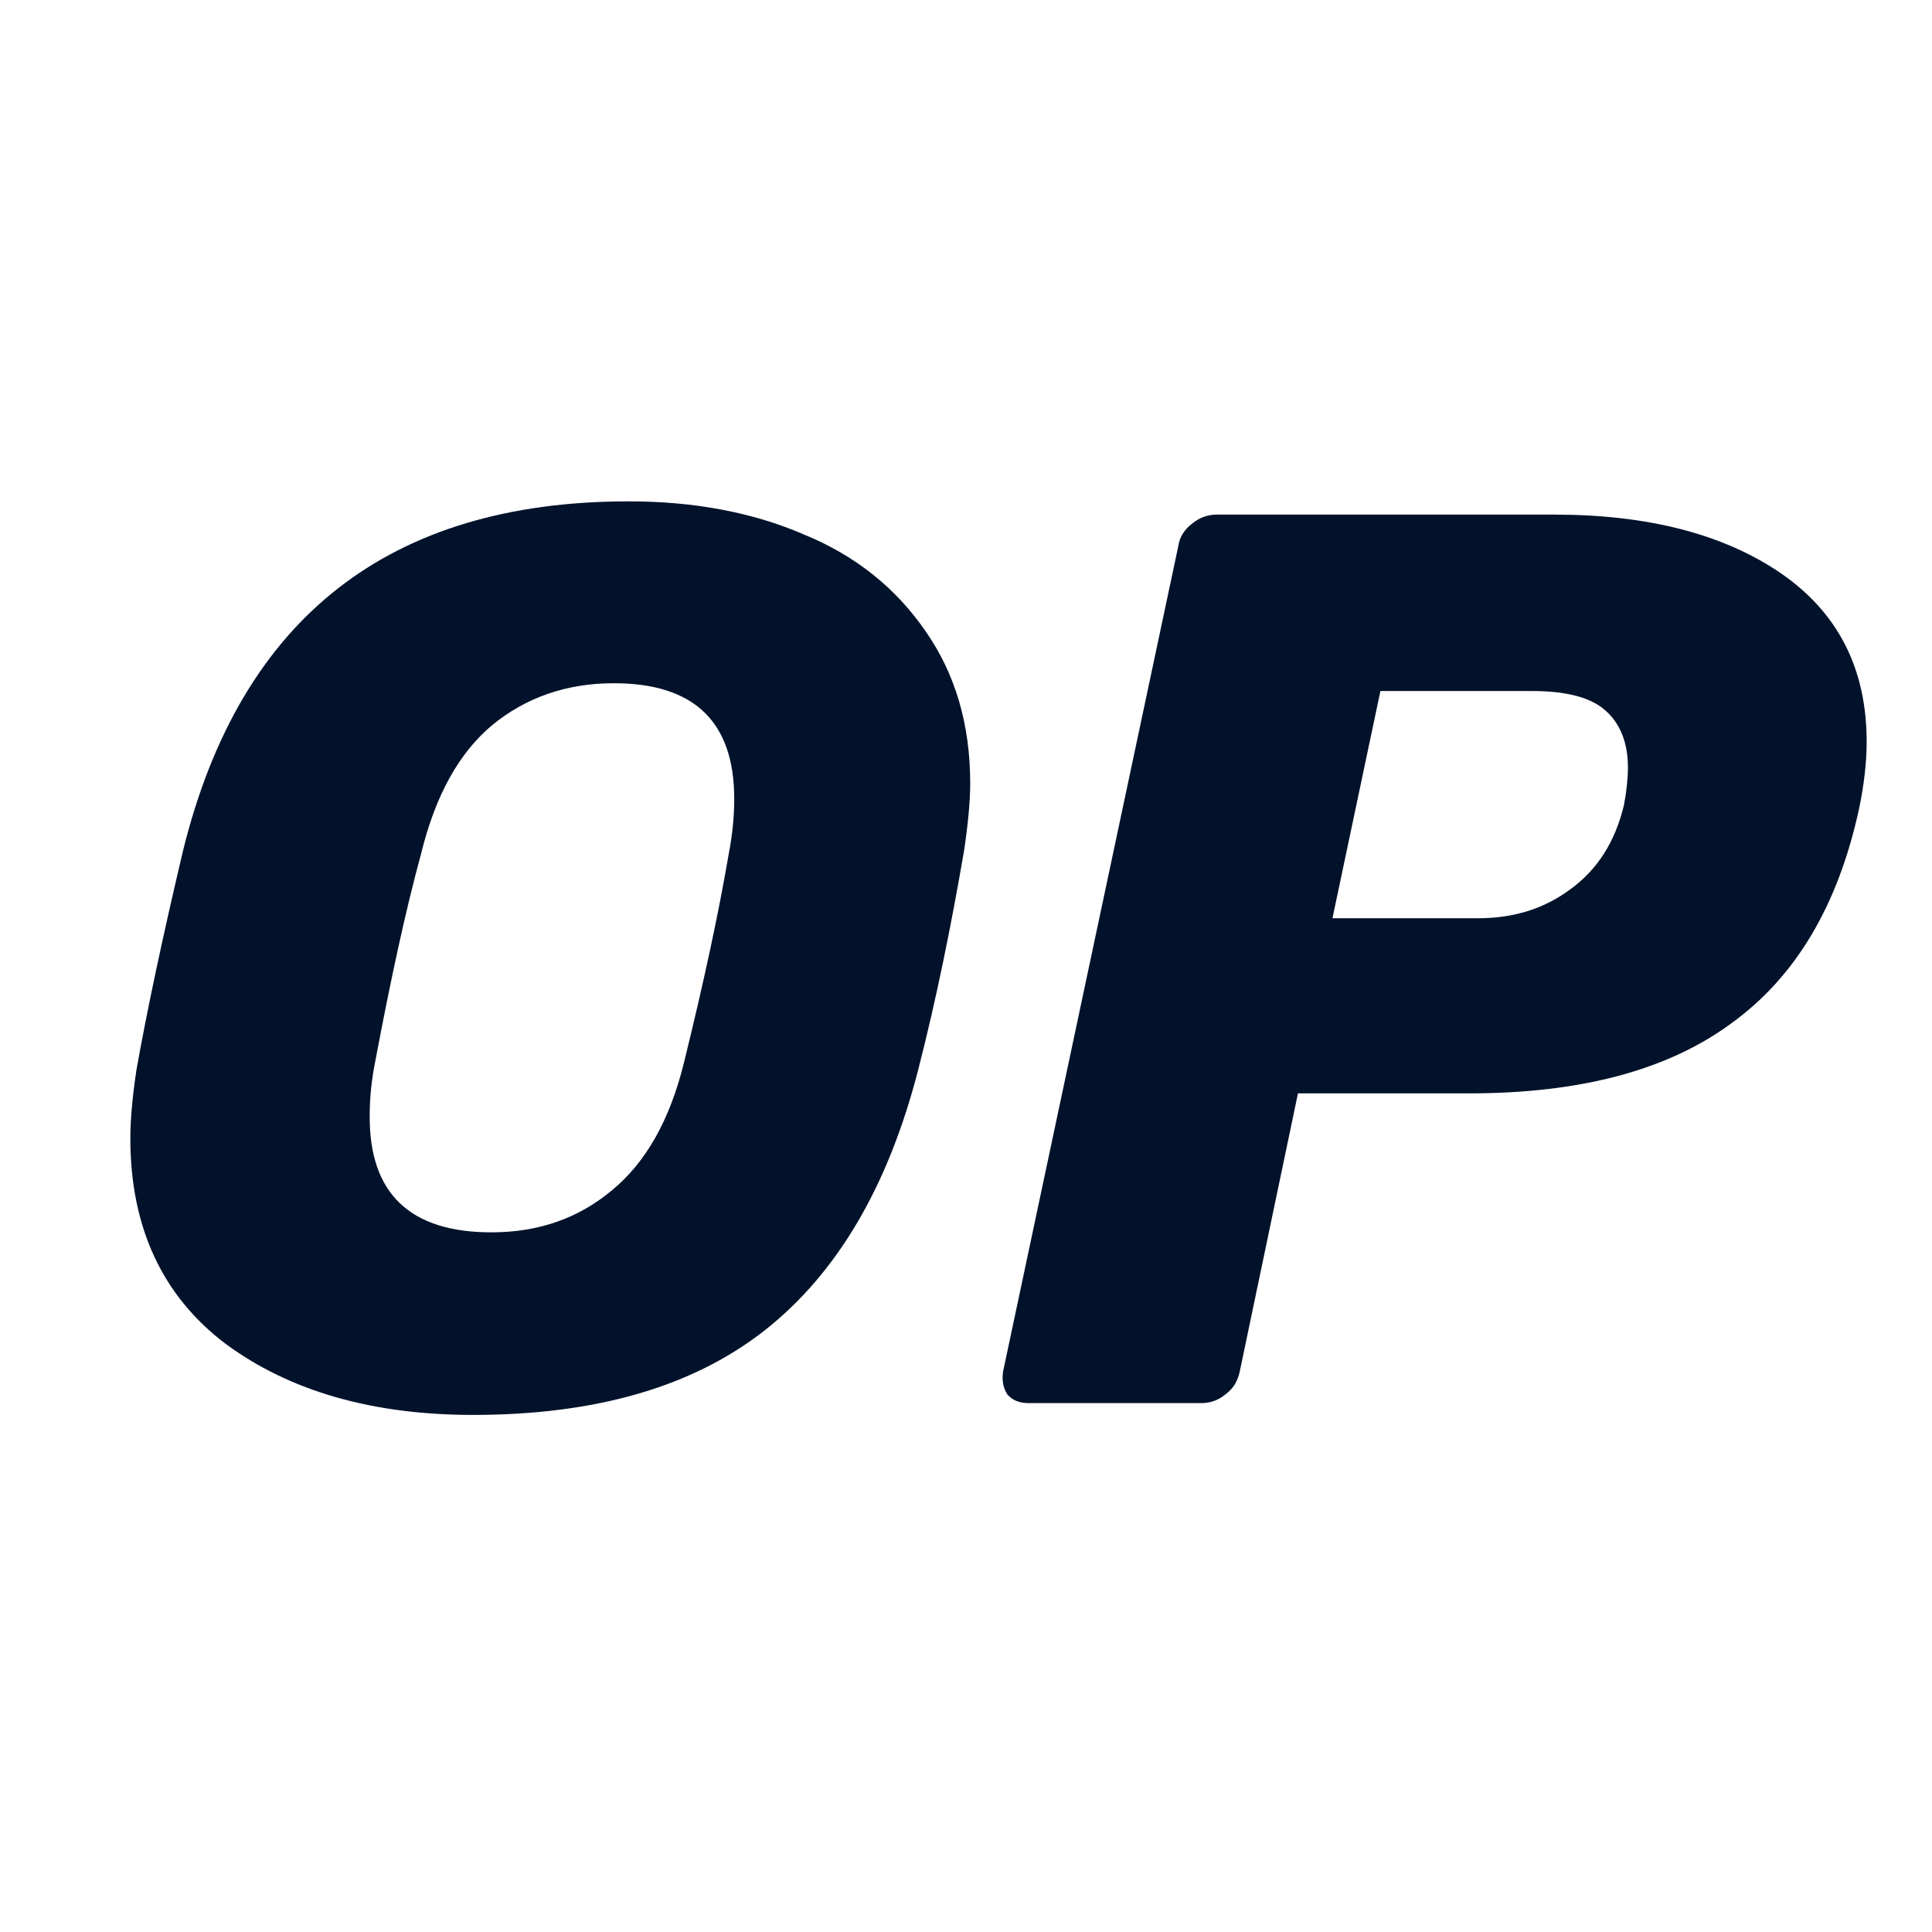 <svg width="28" height="28" viewBox="0 0 28 28" fill="none" xmlns="http://www.w3.org/2000/svg">
<g clip-path="url(#clip0_49019_123816)">
<path d="M6.858 20.506C5.398 20.506 4.202 20.163 3.271 19.477C2.35 18.781 1.889 17.782 1.889 16.498C1.889 16.223 1.919 15.9 1.977 15.508C2.134 14.626 2.36 13.568 2.654 12.323C3.487 8.952 5.643 7.266 9.112 7.266C10.053 7.266 10.905 7.423 11.65 7.746C12.395 8.05 12.983 8.521 13.414 9.148C13.845 9.765 14.061 10.5 14.061 11.353C14.061 11.607 14.031 11.931 13.973 12.323C13.786 13.411 13.571 14.479 13.306 15.508C12.875 17.184 12.14 18.448 11.082 19.281C10.033 20.104 8.622 20.506 6.858 20.506ZM7.122 17.86C7.808 17.86 8.387 17.654 8.867 17.252C9.357 16.851 9.71 16.233 9.915 15.39C10.2 14.234 10.415 13.234 10.562 12.372C10.611 12.117 10.641 11.852 10.641 11.578C10.641 10.461 10.062 9.902 8.896 9.902C8.21 9.902 7.622 10.108 7.132 10.51C6.652 10.912 6.309 11.529 6.103 12.372C5.878 13.195 5.662 14.195 5.437 15.39C5.388 15.635 5.358 15.89 5.358 16.165C5.349 17.301 5.946 17.86 7.122 17.86Z" fill="#02122B"/>
<path d="M14.911 20.335C14.773 20.335 14.675 20.296 14.597 20.207C14.538 20.109 14.518 20.002 14.538 19.874L17.076 7.918C17.096 7.781 17.165 7.673 17.282 7.585C17.39 7.497 17.508 7.458 17.635 7.458H22.525C23.887 7.458 24.975 7.742 25.798 8.3C26.631 8.869 27.053 9.682 27.053 10.75C27.053 11.054 27.014 11.377 26.945 11.711C26.641 13.122 26.024 14.161 25.083 14.837C24.162 15.513 22.898 15.846 21.29 15.846H18.811L17.968 19.874C17.939 20.011 17.88 20.119 17.762 20.207C17.654 20.296 17.537 20.335 17.41 20.335H14.911ZM21.418 13.308C21.937 13.308 22.378 13.171 22.76 12.887C23.152 12.602 23.407 12.201 23.535 11.671C23.574 11.466 23.593 11.28 23.593 11.123C23.593 10.77 23.485 10.495 23.28 10.309C23.074 10.113 22.711 10.015 22.212 10.015H20.006L19.311 13.308H21.418Z" fill="#02122B"/>
</g>
<defs>
<clipPath id="clip0_49019_123816">
<rect width="49" height="49" fill="white" transform="translate(-10.5 -10.5)"/>
</clipPath>
</defs>
</svg>
